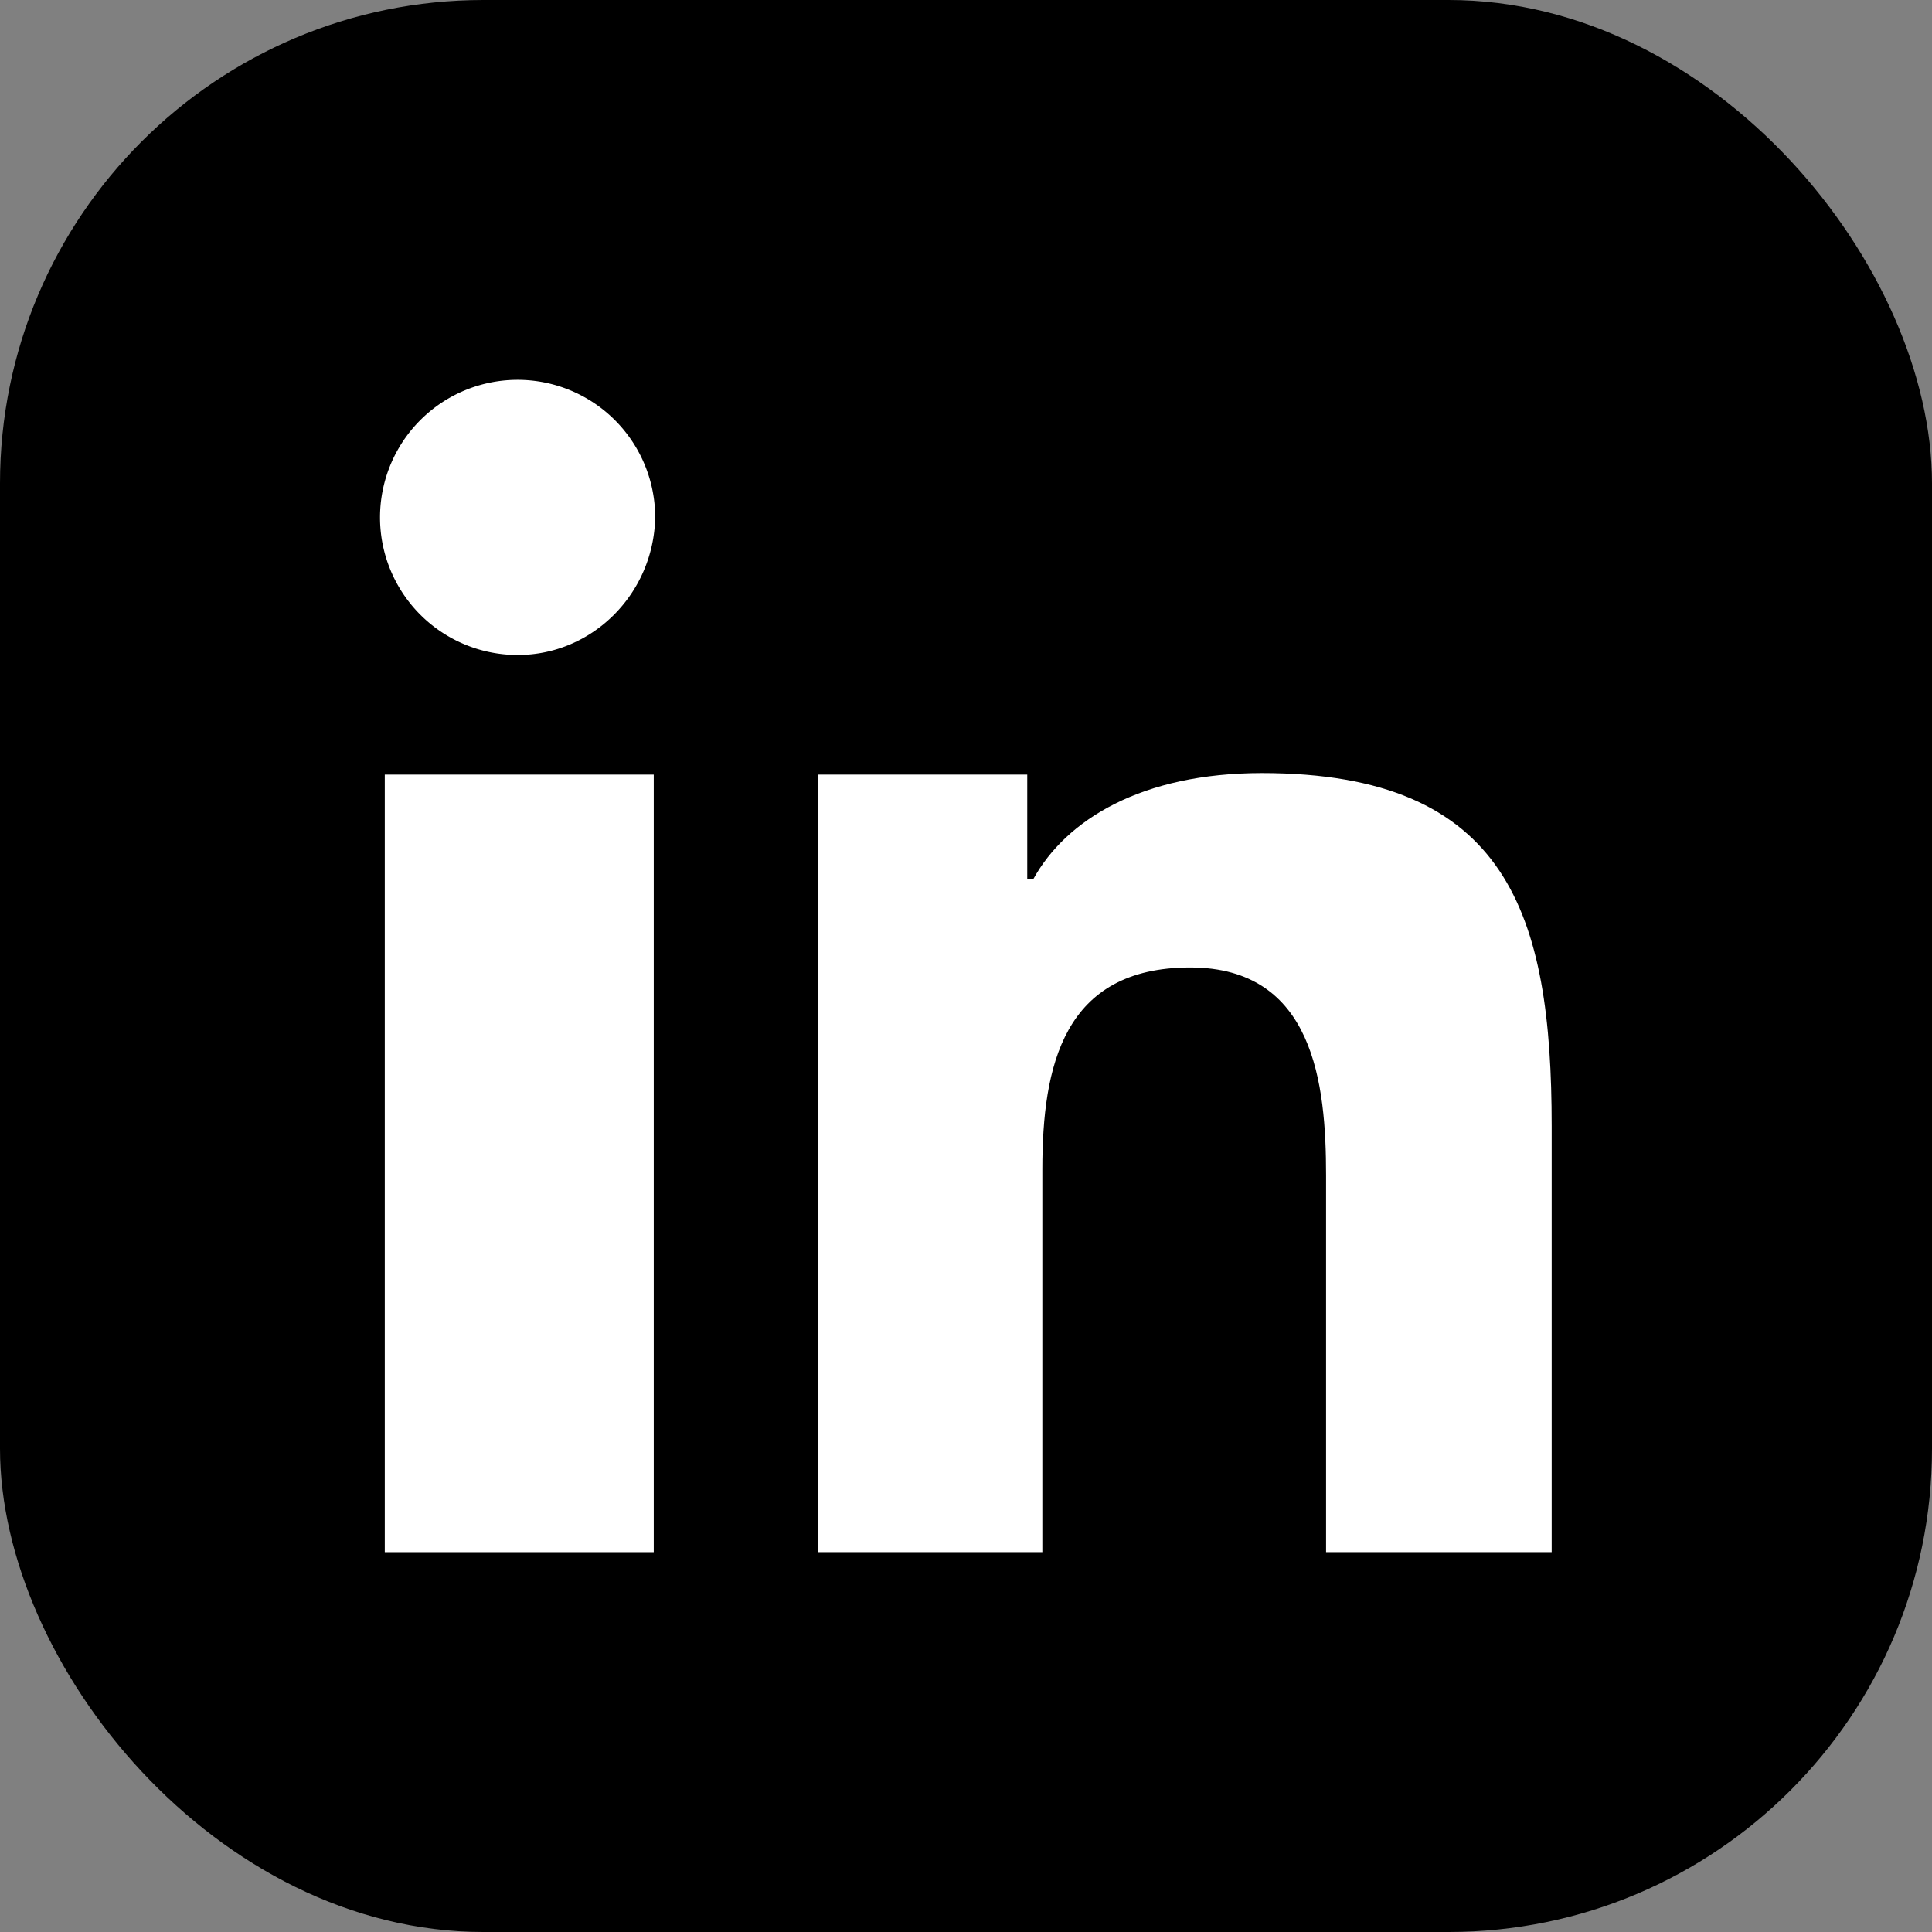 <svg id="Layer_1" data-name="Layer 1" xmlns="http://www.w3.org/2000/svg" viewBox="0 0 512 512"><rect x="0" y="0" width="512" height="512" fill="#808080" stroke="none"/><defs><style>.cls-1{fill:#fff;}</style></defs><g id="LinkedIn"><rect width="512" height="512" rx="128.11"/><path class="cls-1" d="M173.63,137.11c-.39,20.22-16.62,36.47-36.42,36.47a36.46,36.46,0,1,1,36.42-36.47Z"/><rect class="cls-1" x="101.97" y="205.28" width="71.28" height="206.06"/><path class="cls-1" d="M411.21,298.4V411.34H351.42V311.48c0-24.18-3.17-55.09-36-55.09-33.65,0-39.19,26.16-39.19,53.5V411.34H216.8V205.28h55.43V233h1.59c8.71-15.84,28.9-28.13,60.58-28.13C399.74,204.88,411.21,242.52,411.21,298.4Z"/></g></svg>